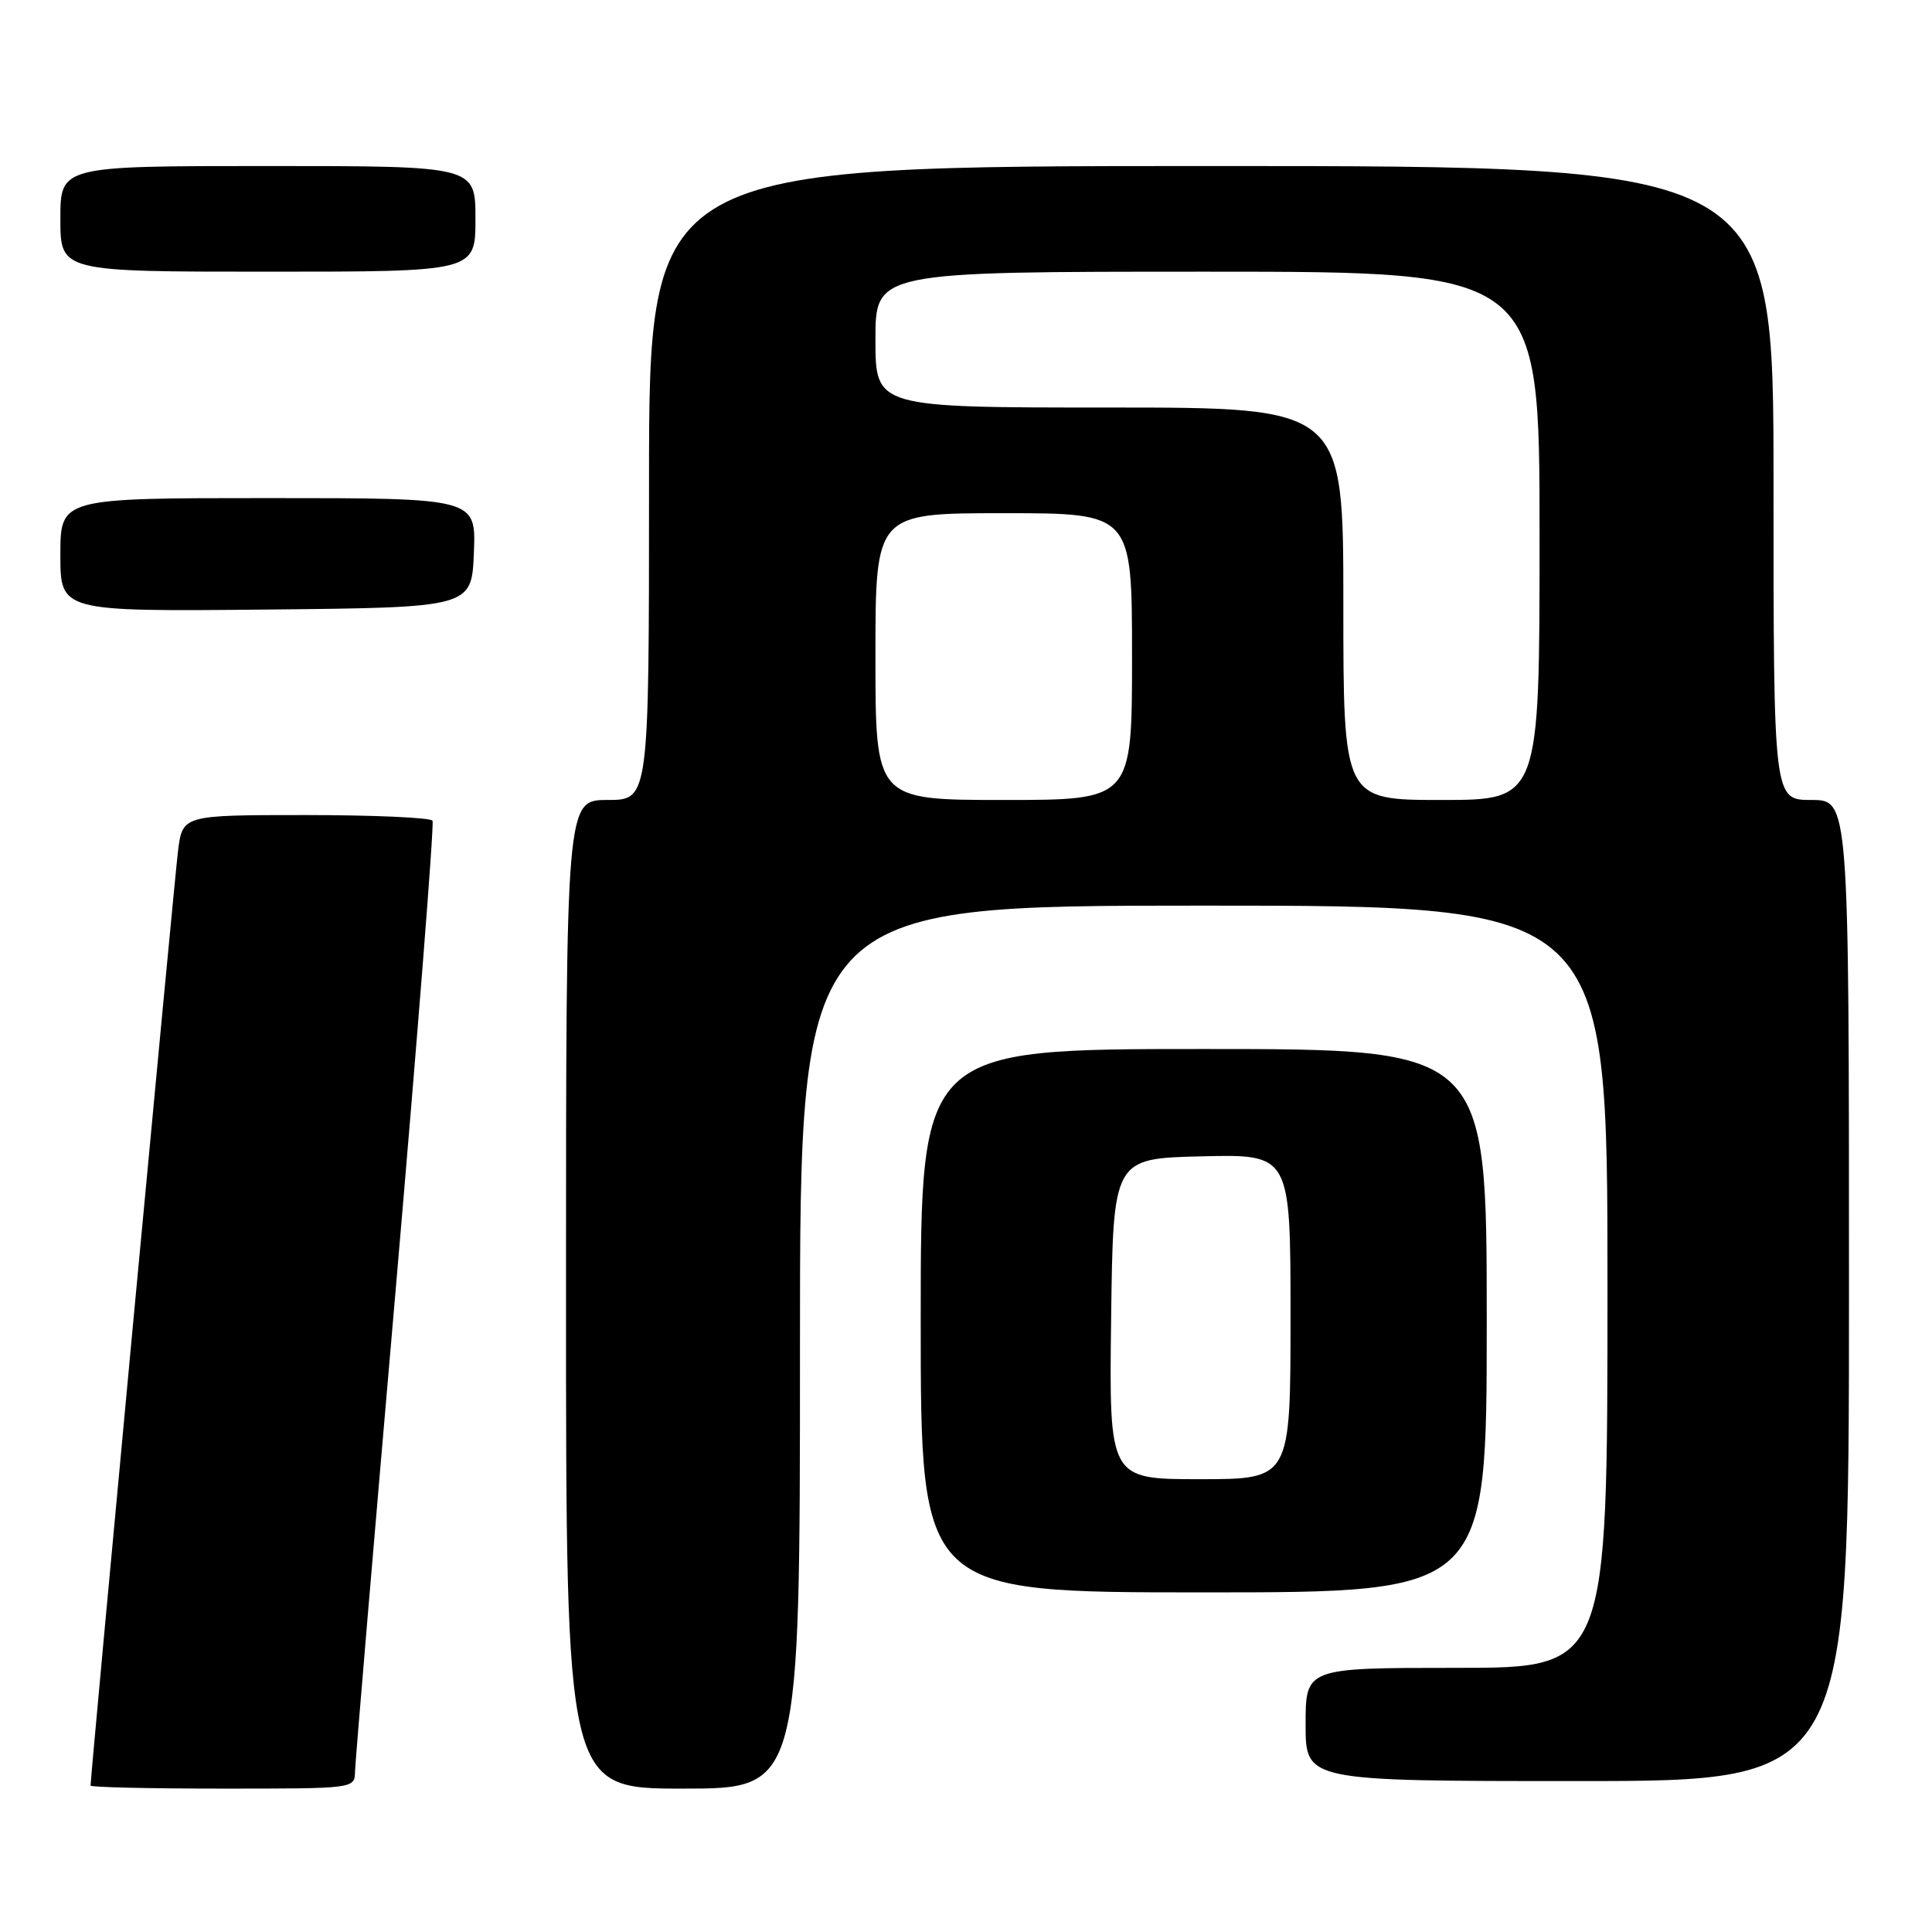 <?xml version="1.0" encoding="UTF-8" standalone="no"?>
<!DOCTYPE svg PUBLIC "-//W3C//DTD SVG 1.1//EN" "http://www.w3.org/Graphics/SVG/1.1/DTD/svg11.dtd" >
<svg xmlns="http://www.w3.org/2000/svg" xmlns:xlink="http://www.w3.org/1999/xlink" version="1.1" viewBox="0 0 256 256">
 <g >
 <path fill="currentColor"
d=" M 47.04 234.75 C 47.07 233.51 49.49 204.82 52.42 171.00 C 55.34 137.18 57.55 109.16 57.31 108.75 C 57.08 108.34 49.53 108.00 40.53 108.00 C 24.19 108.00 24.19 108.00 23.59 112.75 C 23.10 116.62 12.00 235.25 12.00 236.60 C 12.00 236.82 19.88 237.00 29.50 237.00 C 46.97 237.00 47.00 237.00 47.04 234.75 Z  M 106.00 178.50 C 106.00 120.00 106.00 120.00 159.50 120.00 C 213.00 120.00 213.00 120.00 213.00 170.50 C 213.00 221.00 213.00 221.00 193.00 221.00 C 173.00 221.00 173.00 221.00 173.00 228.50 C 173.00 236.00 173.00 236.00 209.00 236.00 C 245.00 236.00 245.00 236.00 245.00 171.00 C 245.00 106.00 245.00 106.00 240.00 106.00 C 235.00 106.00 235.00 106.00 235.00 64.00 C 235.00 22.00 235.00 22.00 160.50 22.00 C 86.00 22.00 86.00 22.00 86.00 64.00 C 86.00 106.00 86.00 106.00 80.50 106.00 C 75.00 106.00 75.00 106.00 75.00 171.50 C 75.00 237.00 75.00 237.00 90.50 237.00 C 106.00 237.00 106.00 237.00 106.00 178.50 Z  M 197.00 175.00 C 197.00 139.00 197.00 139.00 159.50 139.00 C 122.00 139.00 122.00 139.00 122.00 175.00 C 122.00 211.00 122.00 211.00 159.50 211.00 C 197.00 211.00 197.00 211.00 197.00 175.00 Z  M 62.79 73.25 C 63.09 66.00 63.09 66.00 35.54 66.00 C 8.00 66.00 8.00 66.00 8.00 73.52 C 8.00 81.03 8.00 81.03 35.25 80.77 C 62.50 80.50 62.50 80.50 62.79 73.25 Z  M 63.00 29.00 C 63.00 22.00 63.00 22.00 35.50 22.00 C 8.00 22.00 8.00 22.00 8.00 29.00 C 8.00 36.00 8.00 36.00 35.50 36.00 C 63.00 36.00 63.00 36.00 63.00 29.00 Z  M 116.00 87.00 C 116.00 68.00 116.00 68.00 133.00 68.00 C 150.00 68.00 150.00 68.00 150.00 87.00 C 150.00 106.00 150.00 106.00 133.00 106.00 C 116.00 106.00 116.00 106.00 116.00 87.00 Z  M 178.00 80.00 C 178.00 54.00 178.00 54.00 147.00 54.00 C 116.00 54.00 116.00 54.00 116.00 45.00 C 116.00 36.00 116.00 36.00 160.00 36.00 C 204.00 36.00 204.00 36.00 204.00 71.00 C 204.00 106.00 204.00 106.00 191.00 106.00 C 178.00 106.00 178.00 106.00 178.00 80.00 Z  M 147.23 174.75 C 147.50 153.50 147.50 153.50 159.25 153.22 C 171.00 152.94 171.00 152.94 171.00 174.47 C 171.00 196.00 171.00 196.00 158.98 196.00 C 146.96 196.00 146.96 196.00 147.23 174.75 Z "/>
</g>
</svg>